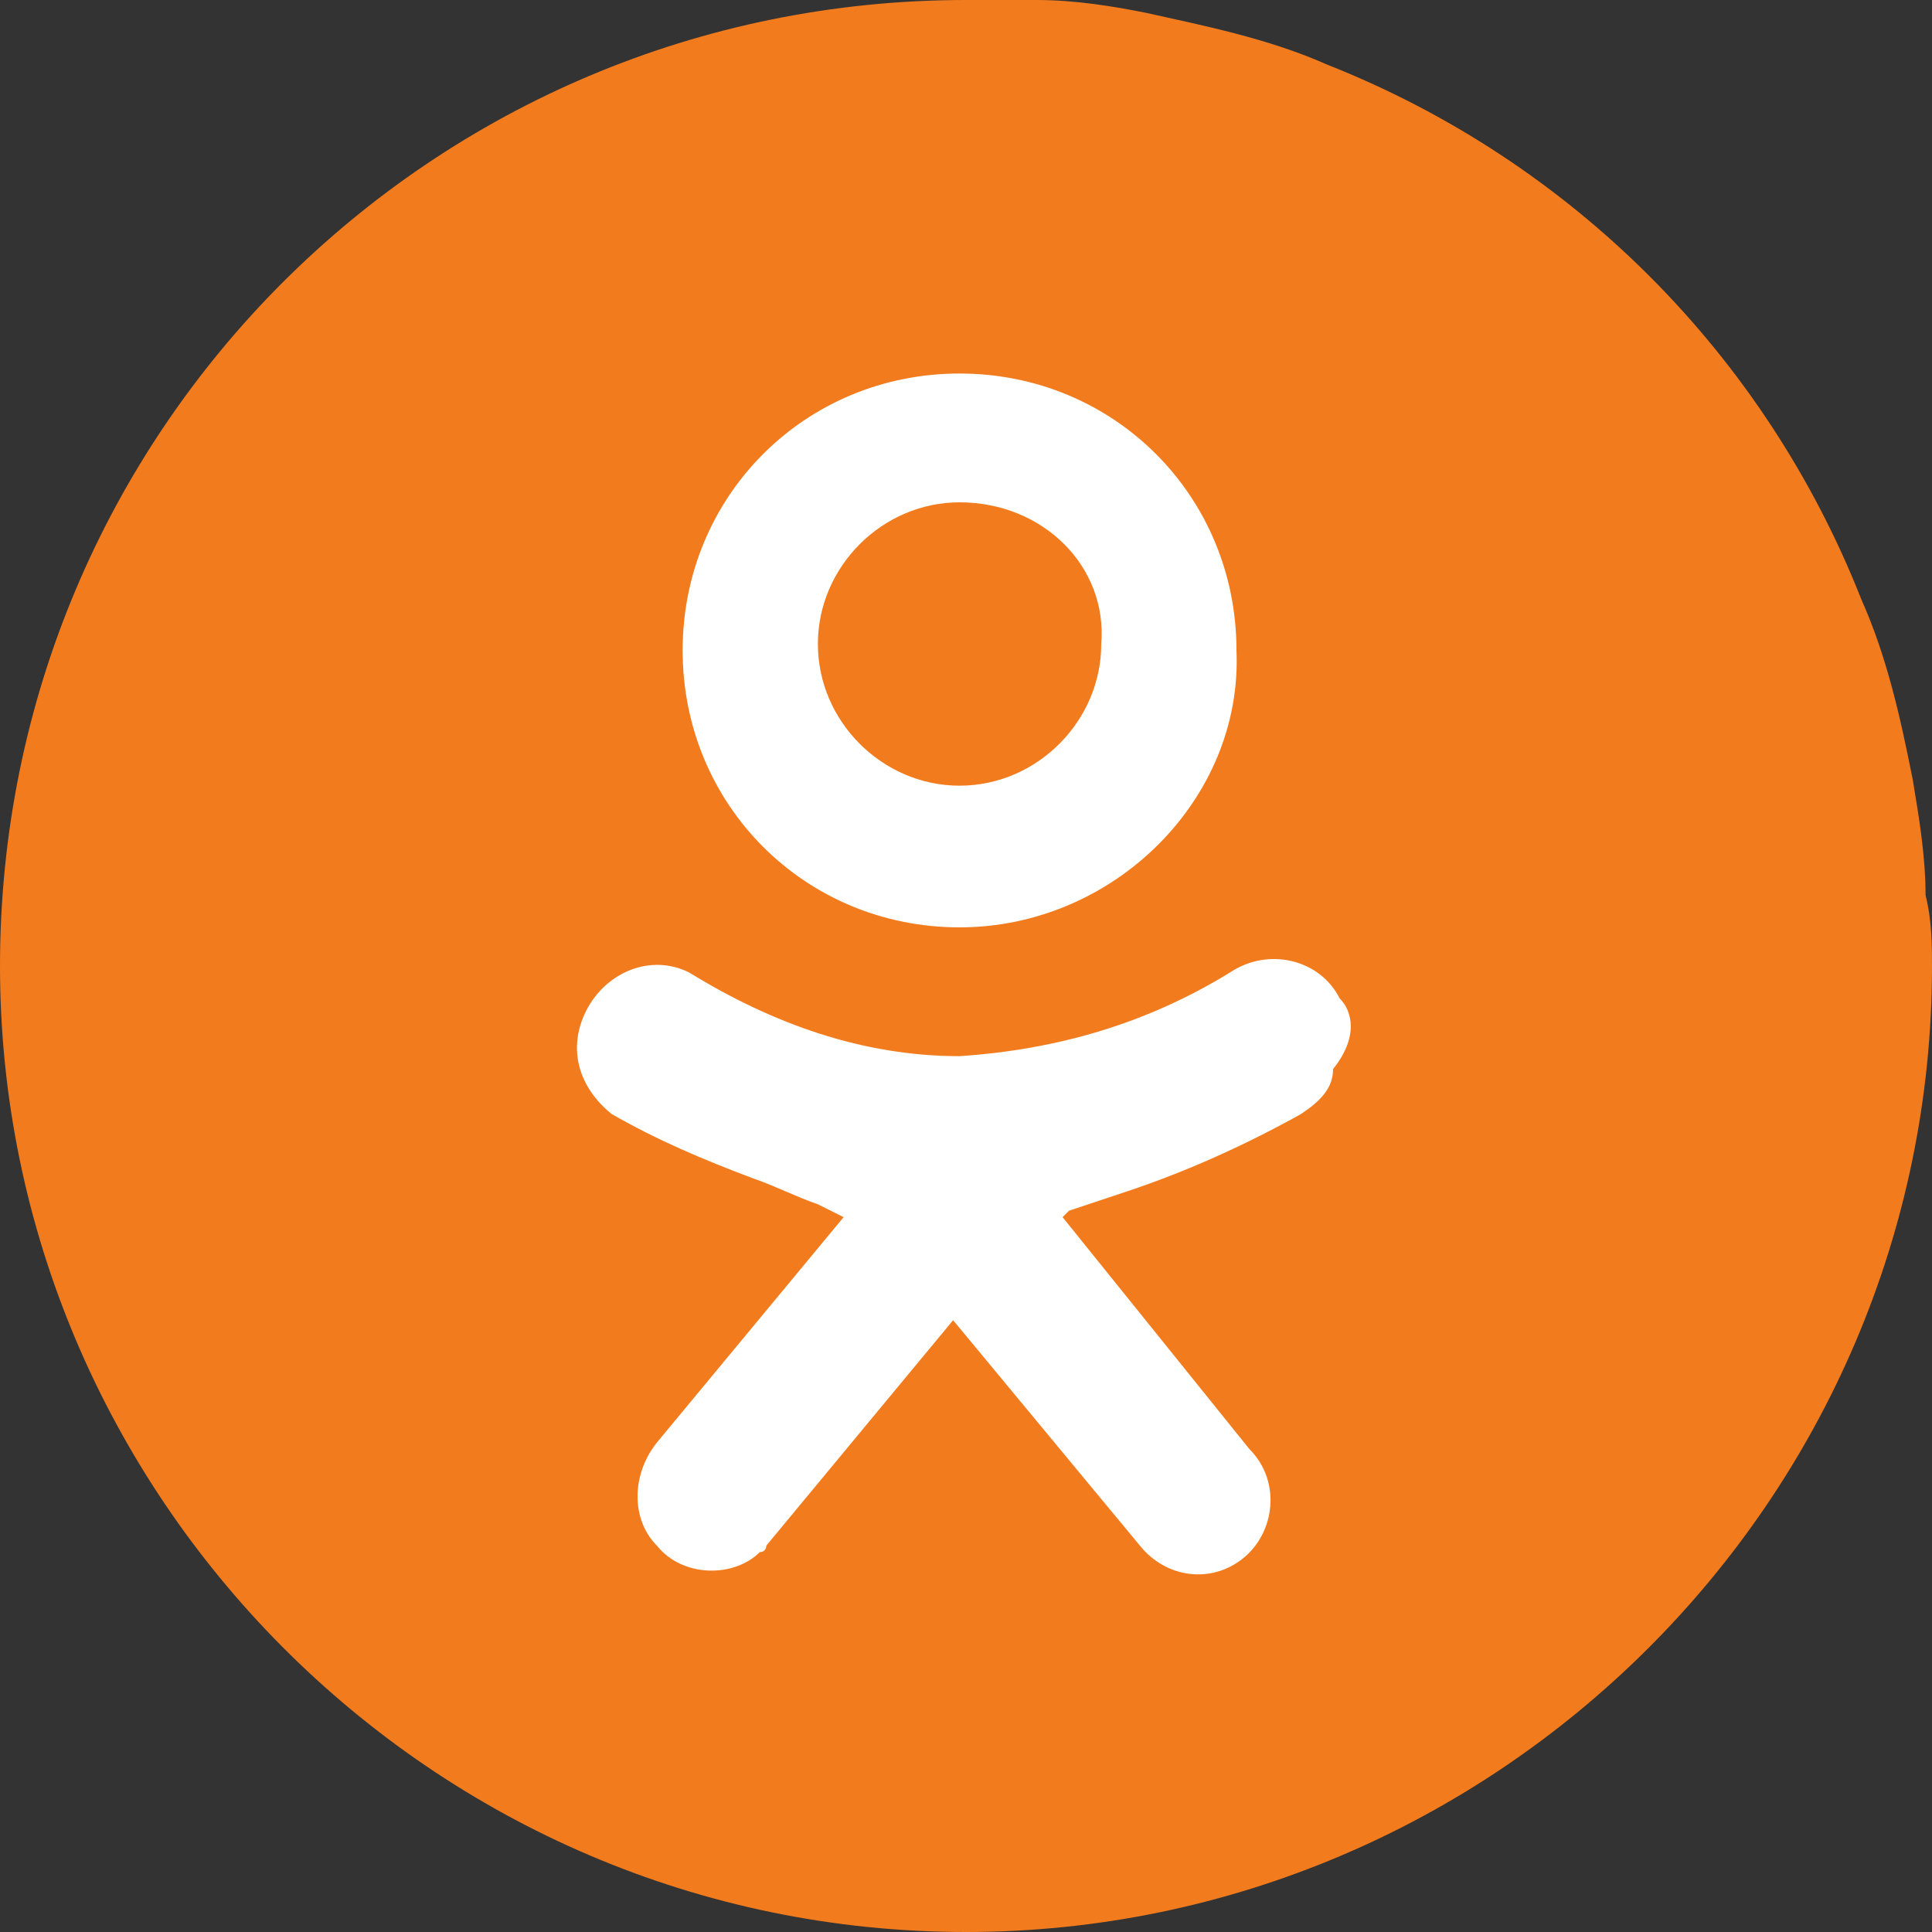 <?xml version="1.0" encoding="utf-8"?>
<!-- Generator: Adobe Illustrator 23.0.1, SVG Export Plug-In . SVG Version: 6.00 Build 0)  -->
<svg version="1.1" id="Слой_1" xmlns="http://www.w3.org/2000/svg" xmlns:xlink="http://www.w3.org/1999/xlink" x="0px" y="0px"
	 viewBox="0 0 30 30" style="enable-background:new 0 0 30 30;" xml:space="preserve">
<rect x="0" y="0" width="30" height="30" fill="#333333" stroke="none"/>
<style type="text/css">
	.st0{fill:#F27B1D;}
</style>
<path class="st0" d="M30,15L30,15c0,8.3-6.8,15-15,15C6.7,30,0,23.2,0,15C0,6.7,6.7,0,15,0h0c0.4,0,0.7,0,1.1,0
	c0.6,0,1.2,0.1,1.7,0.2c0.9,0.2,1.9,0.4,2.8,0.8c3.8,1.5,6.8,4.5,8.3,8.3c0.4,0.9,0.6,1.8,0.8,2.8l0,0c0.1,0.6,0.2,1.2,0.2,1.8
	C30,14.3,30,14.7,30,15z"/>
<g>
	<path style="fill:#FFFFFF;" d="M14.9,14.4c-2.4,0-4.3-1.9-4.3-4.3c0-2.4,1.9-4.3,4.3-4.3s4.3,1.9,4.3,4.3l0,0C19.3,12.4,17.3,14.4,14.9,14.4z
		 M14.9,7.8c-1.2,0-2.2,1-2.2,2.2s1,2.2,2.2,2.2s2.2-1,2.2-2.2v0C17.2,8.8,16.2,7.8,14.9,7.8z"/>
	<path style="fill:#FFFFFF;" d="M20.8,15.5c-0.3-0.6-1.1-0.8-1.7-0.4c0,0,0,0,0,0c-1.3,0.8-2.7,1.2-4.2,1.3c-1.5,0-2.9-0.5-4.2-1.3
		c-0.6-0.3-1.3,0-1.6,0.6c-0.3,0.6-0.1,1.2,0.4,1.6c0.7,0.4,1.4,0.7,2.2,1c0.3,0.1,0.7,0.3,1,0.4l0.4,0.2l-2.9,3.5
		c-0.4,0.5-0.4,1.2,0,1.6c0.4,0.5,1.2,0.5,1.6,0.1c0.1,0,0.1-0.1,0.1-0.1l2.9-3.5l2.9,3.5c0.4,0.5,1.1,0.6,1.6,0.2
		c0.5-0.4,0.6-1.2,0.1-1.7l-2.9-3.6l0.1-0.1c0.3-0.1,0.6-0.2,0.9-0.3c0.9-0.3,1.8-0.7,2.7-1.2c0.3-0.2,0.5-0.4,0.5-0.7
		C21.1,16.1,21,15.7,20.8,15.5z"/>
</g>
</svg>
